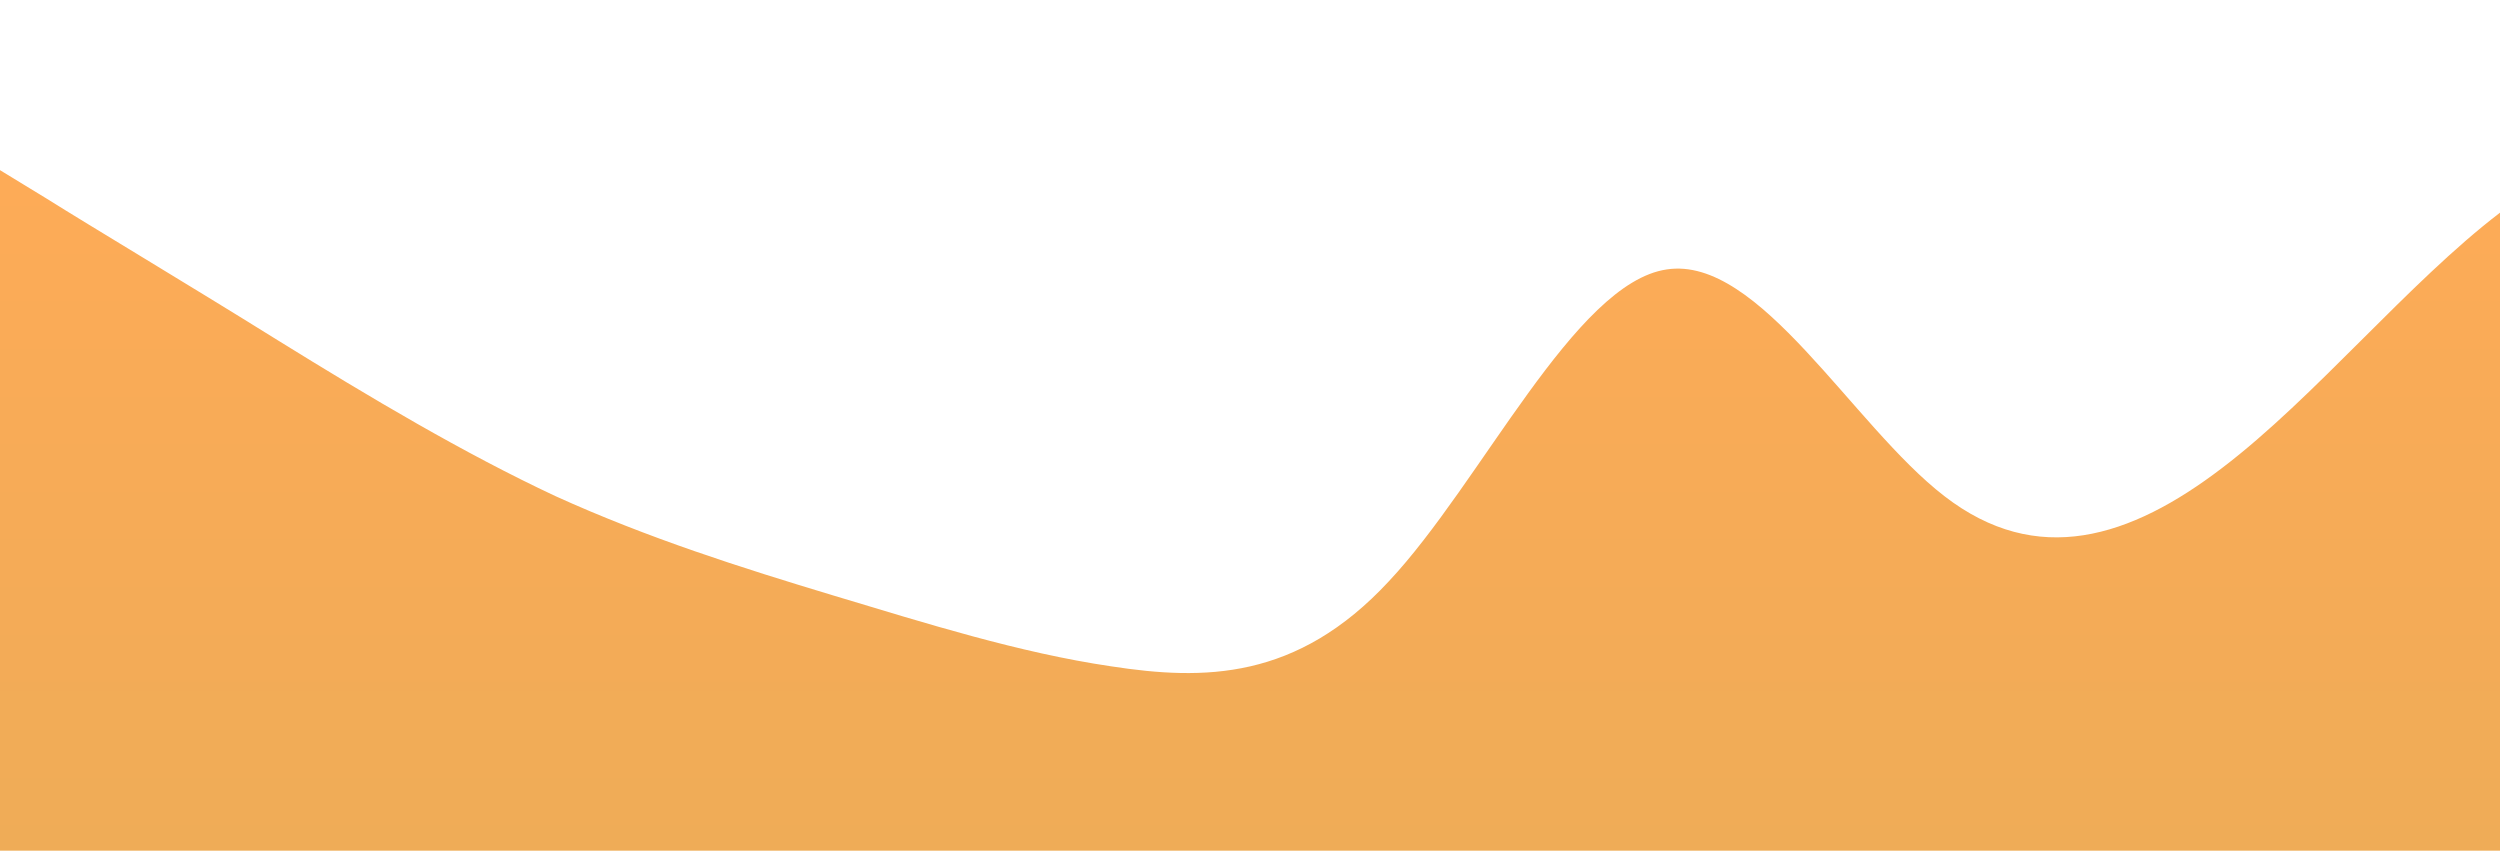 <?xml version="1.0" standalone="no"?>
<svg xmlns:xlink="http://www.w3.org/1999/xlink" id="wave" style="transform:rotate(0deg); transition: 0.3s" viewBox="0 0 1440 490" version="1.1" xmlns="http://www.w3.org/2000/svg"><defs><linearGradient id="sw-gradient-0" x1="0" x2="0" y1="1" y2="0"><stop stop-color="rgba(239, 171.63, 87, 1)" offset="0%"/><stop stop-color="rgba(255, 171, 87, 1)" offset="100%"/></linearGradient></defs><path style="transform:translate(0, 0px); opacity:1" fill="url(#sw-gradient-0)" d="M0,98L26.7,114.3C53.3,131,107,163,160,196C213.3,229,267,261,320,285.8C373.3,310,427,327,480,343C533.3,359,587,376,640,383.8C693.3,392,747,392,800,334.8C853.3,278,907,163,960,155.2C1013.3,147,1067,245,1120,285.8C1173.3,327,1227,310,1280,269.5C1333.3,229,1387,163,1440,122.5C1493.3,82,1547,65,1600,106.2C1653.3,147,1707,245,1760,269.5C1813.3,294,1867,245,1920,220.5C1973.3,196,2027,196,2080,171.5C2133.3,147,2187,98,2240,98C2293.3,98,2347,147,2400,187.8C2453.3,229,2507,261,2560,245C2613.3,229,2667,163,2720,147C2773.3,131,2827,163,2880,220.5C2933.3,278,2987,359,3040,367.5C3093.3,376,3147,310,3200,261.3C3253.3,212,3307,180,3360,138.8C3413.3,98,3467,49,3520,81.7C3573.3,114,3627,229,3680,294C3733.3,359,3787,376,3813,383.8L3840,392L3840,490L3813.3,490C3786.7,490,3733,490,3680,490C3626.7,490,3573,490,3520,490C3466.7,490,3413,490,3360,490C3306.7,490,3253,490,3200,490C3146.7,490,3093,490,3040,490C2986.7,490,2933,490,2880,490C2826.7,490,2773,490,2720,490C2666.7,490,2613,490,2560,490C2506.7,490,2453,490,2400,490C2346.7,490,2293,490,2240,490C2186.7,490,2133,490,2080,490C2026.7,490,1973,490,1920,490C1866.7,490,1813,490,1760,490C1706.7,490,1653,490,1600,490C1546.7,490,1493,490,1440,490C1386.7,490,1333,490,1280,490C1226.7,490,1173,490,1120,490C1066.7,490,1013,490,960,490C906.7,490,853,490,800,490C746.7,490,693,490,640,490C586.7,490,533,490,480,490C426.7,490,373,490,320,490C266.7,490,213,490,160,490C106.7,490,53,490,27,490L0,490Z"/></svg>